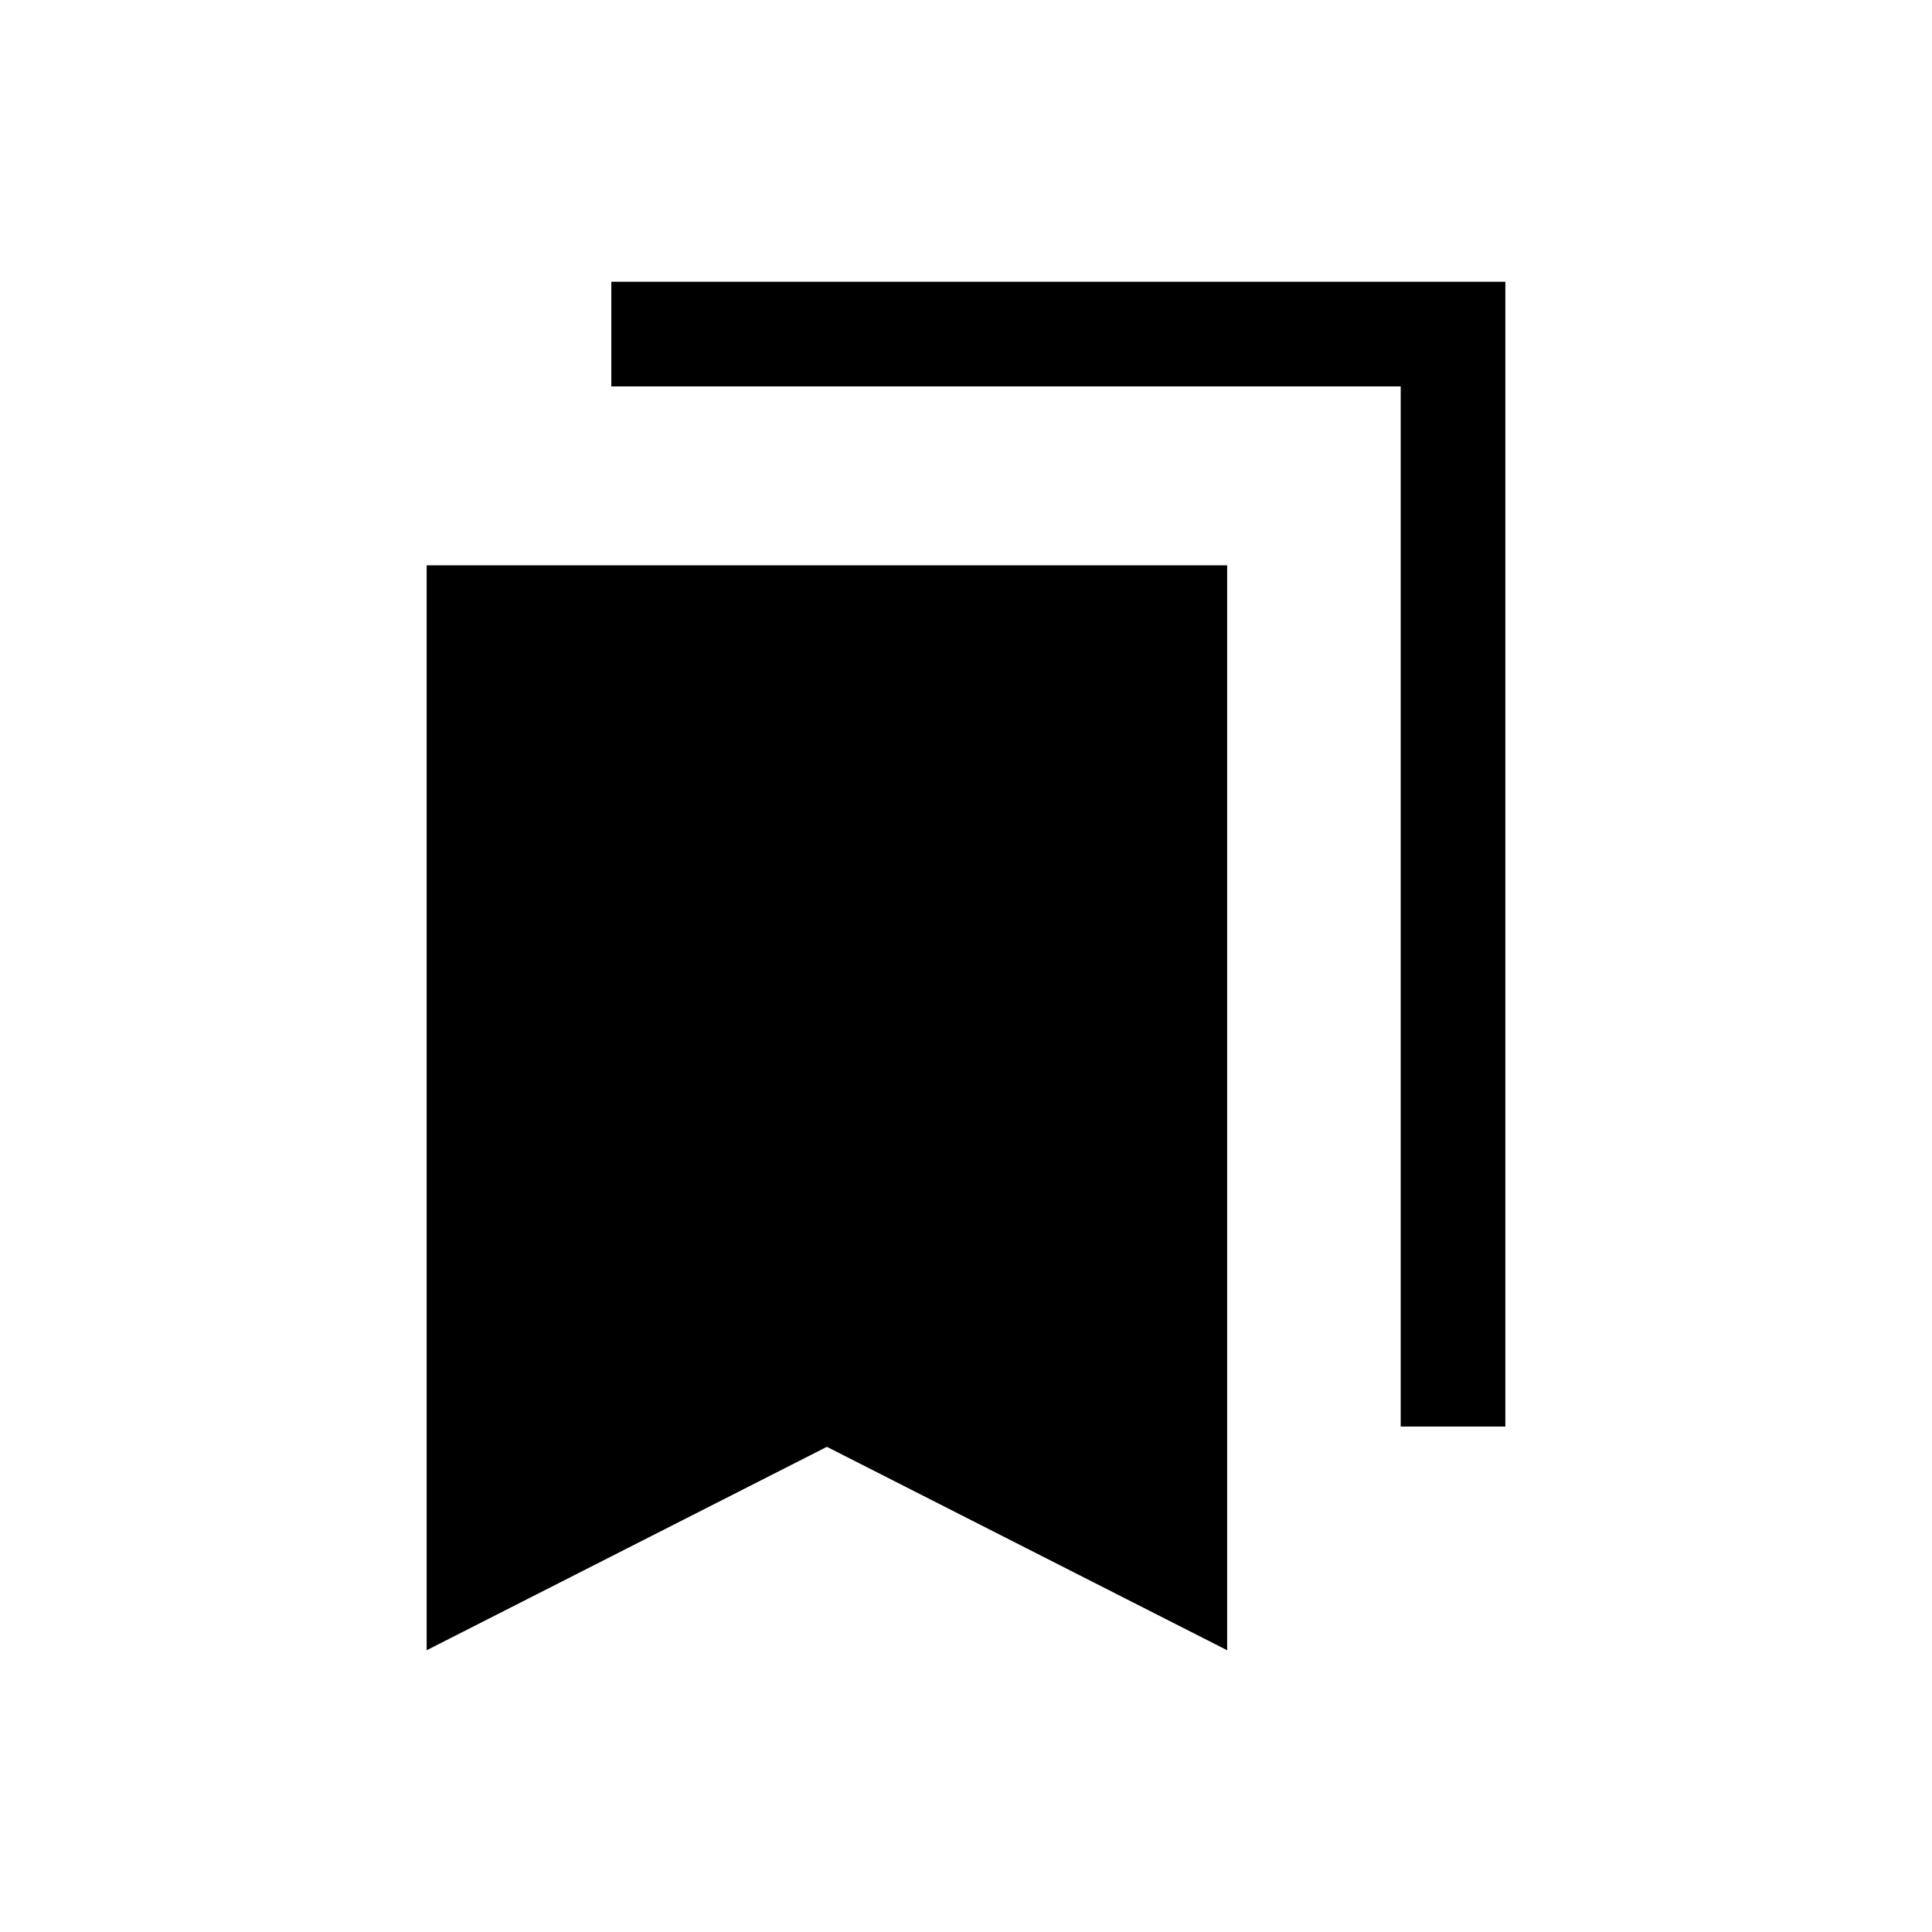 <svg xmlns="http://www.w3.org/2000/svg" height="20" viewBox="0 -960 960 960" width="20"><path d="M212-140v-539.08h397.77V-140L410.88-241.08 212-140Zm484-111.15V-768H303.77v-52H748v568.85h-52Z"/></svg>